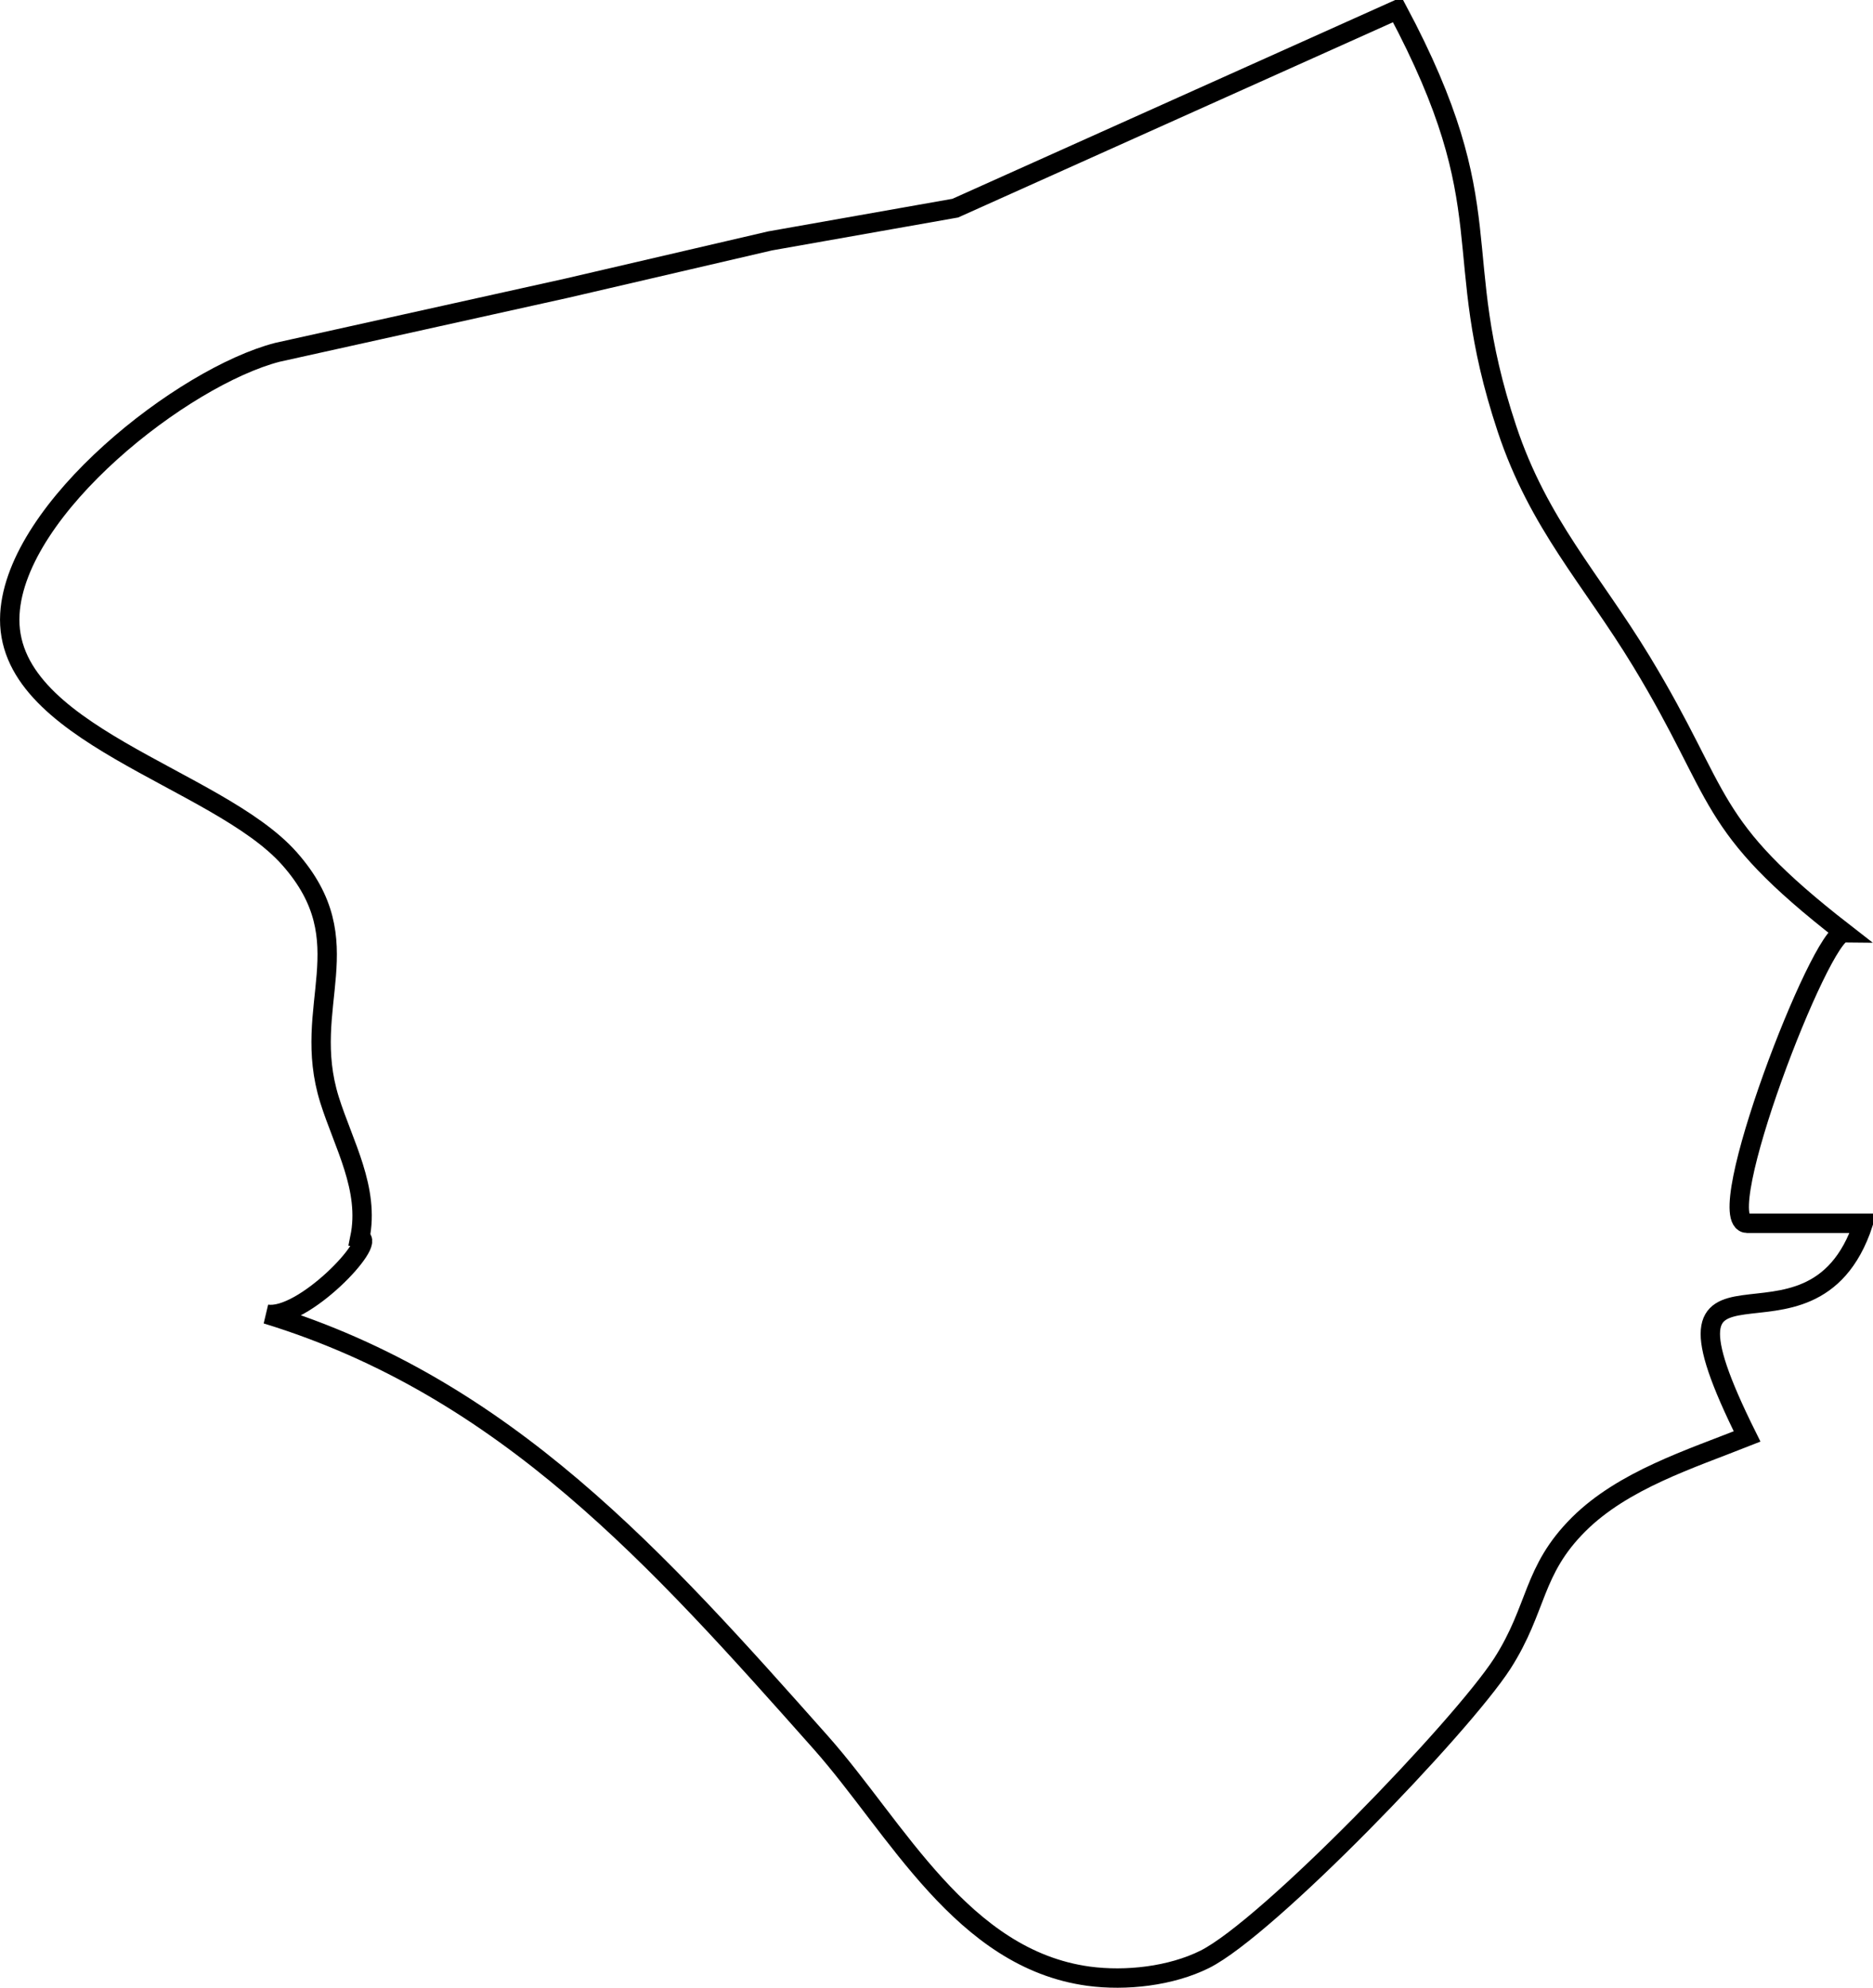 <svg xmlns:inkscape="http://www.inkscape.org/namespaces/inkscape" xmlns:sodipodi="http://sodipodi.sourceforge.net/DTD/sodipodi-0.dtd" xmlns="http://www.w3.org/2000/svg" xmlns:svg="http://www.w3.org/2000/svg" version="1.1" id="svg1" sodipodi:docname="roma.svg" inkscape:version="1.3.2 (091e20e, 2023-11-25, custom)" viewBox="1069.8 867.88 96.7 102.57">
  <defs id="defs1"/>
  <sodipodi:namedview id="namedview1" pagecolor="#ffffff" bordercolor="#999999" borderopacity="1" inkscape:showpageshadow="2" inkscape:pageopacity="0" inkscape:pagecheckerboard="0" inkscape:deskcolor="#d1d1d1" inkscape:document-units="in" inkscape:zoom="1.6768791" inkscape:cx="326.20121" inkscape:cy="244.8" inkscape:window-width="1920" inkscape:window-height="1017" inkscape:window-x="-8" inkscape:window-y="-8" inkscape:window-maximized="1" inkscape:current-layer="svg1"/>
  <path id="Roma" fill="none" stroke="black" stroke-width="1" d="M 1083.56,935.69            C 1085.44,936.01 1089.30,931.91 1088.38,931.75              1088.90,929.23 1087.53,926.92 1086.81,924.62              1085.29,919.74 1088.58,916.52 1084.75,912.19              1081.02,907.97 1069.95,905.76 1070.31,899.56              1070.63,894.06 1079.26,887.32 1084.12,886.06              1084.12,886.06 1099.06,882.75 1099.06,882.75              1099.06,882.75 1109.56,880.31 1109.56,880.31              1109.56,880.31 1119.12,878.62 1119.12,878.62              1119.12,878.62 1141.94,868.38 1141.94,868.38              1147.50,878.80 1144.53,880.76 1147.60,890.00              1149.24,894.93 1151.95,897.74 1154.54,902.00              1158.85,909.10 1157.75,910.37 1165.00,916.00              1163.80,915.98 1158.03,930.97 1160.00,931.00              1160.00,931.00 1166.00,931.00 1166.00,931.00              1163.29,939.21 1154.20,930.35 1160.00,942.00              1157.05,943.17 1153.61,944.25 1151.31,946.53              1148.89,948.94 1149.20,950.85 1147.36,953.72              1145.22,957.02 1135.26,967.35 1132.00,968.98              1130.25,969.85 1127.93,970.11 1126.00,969.85              1119.47,968.96 1116.09,962.21 1112.19,957.81              1103.78,948.35 1095.93,939.48 1083.56,935.69 Z"/>
</svg>
